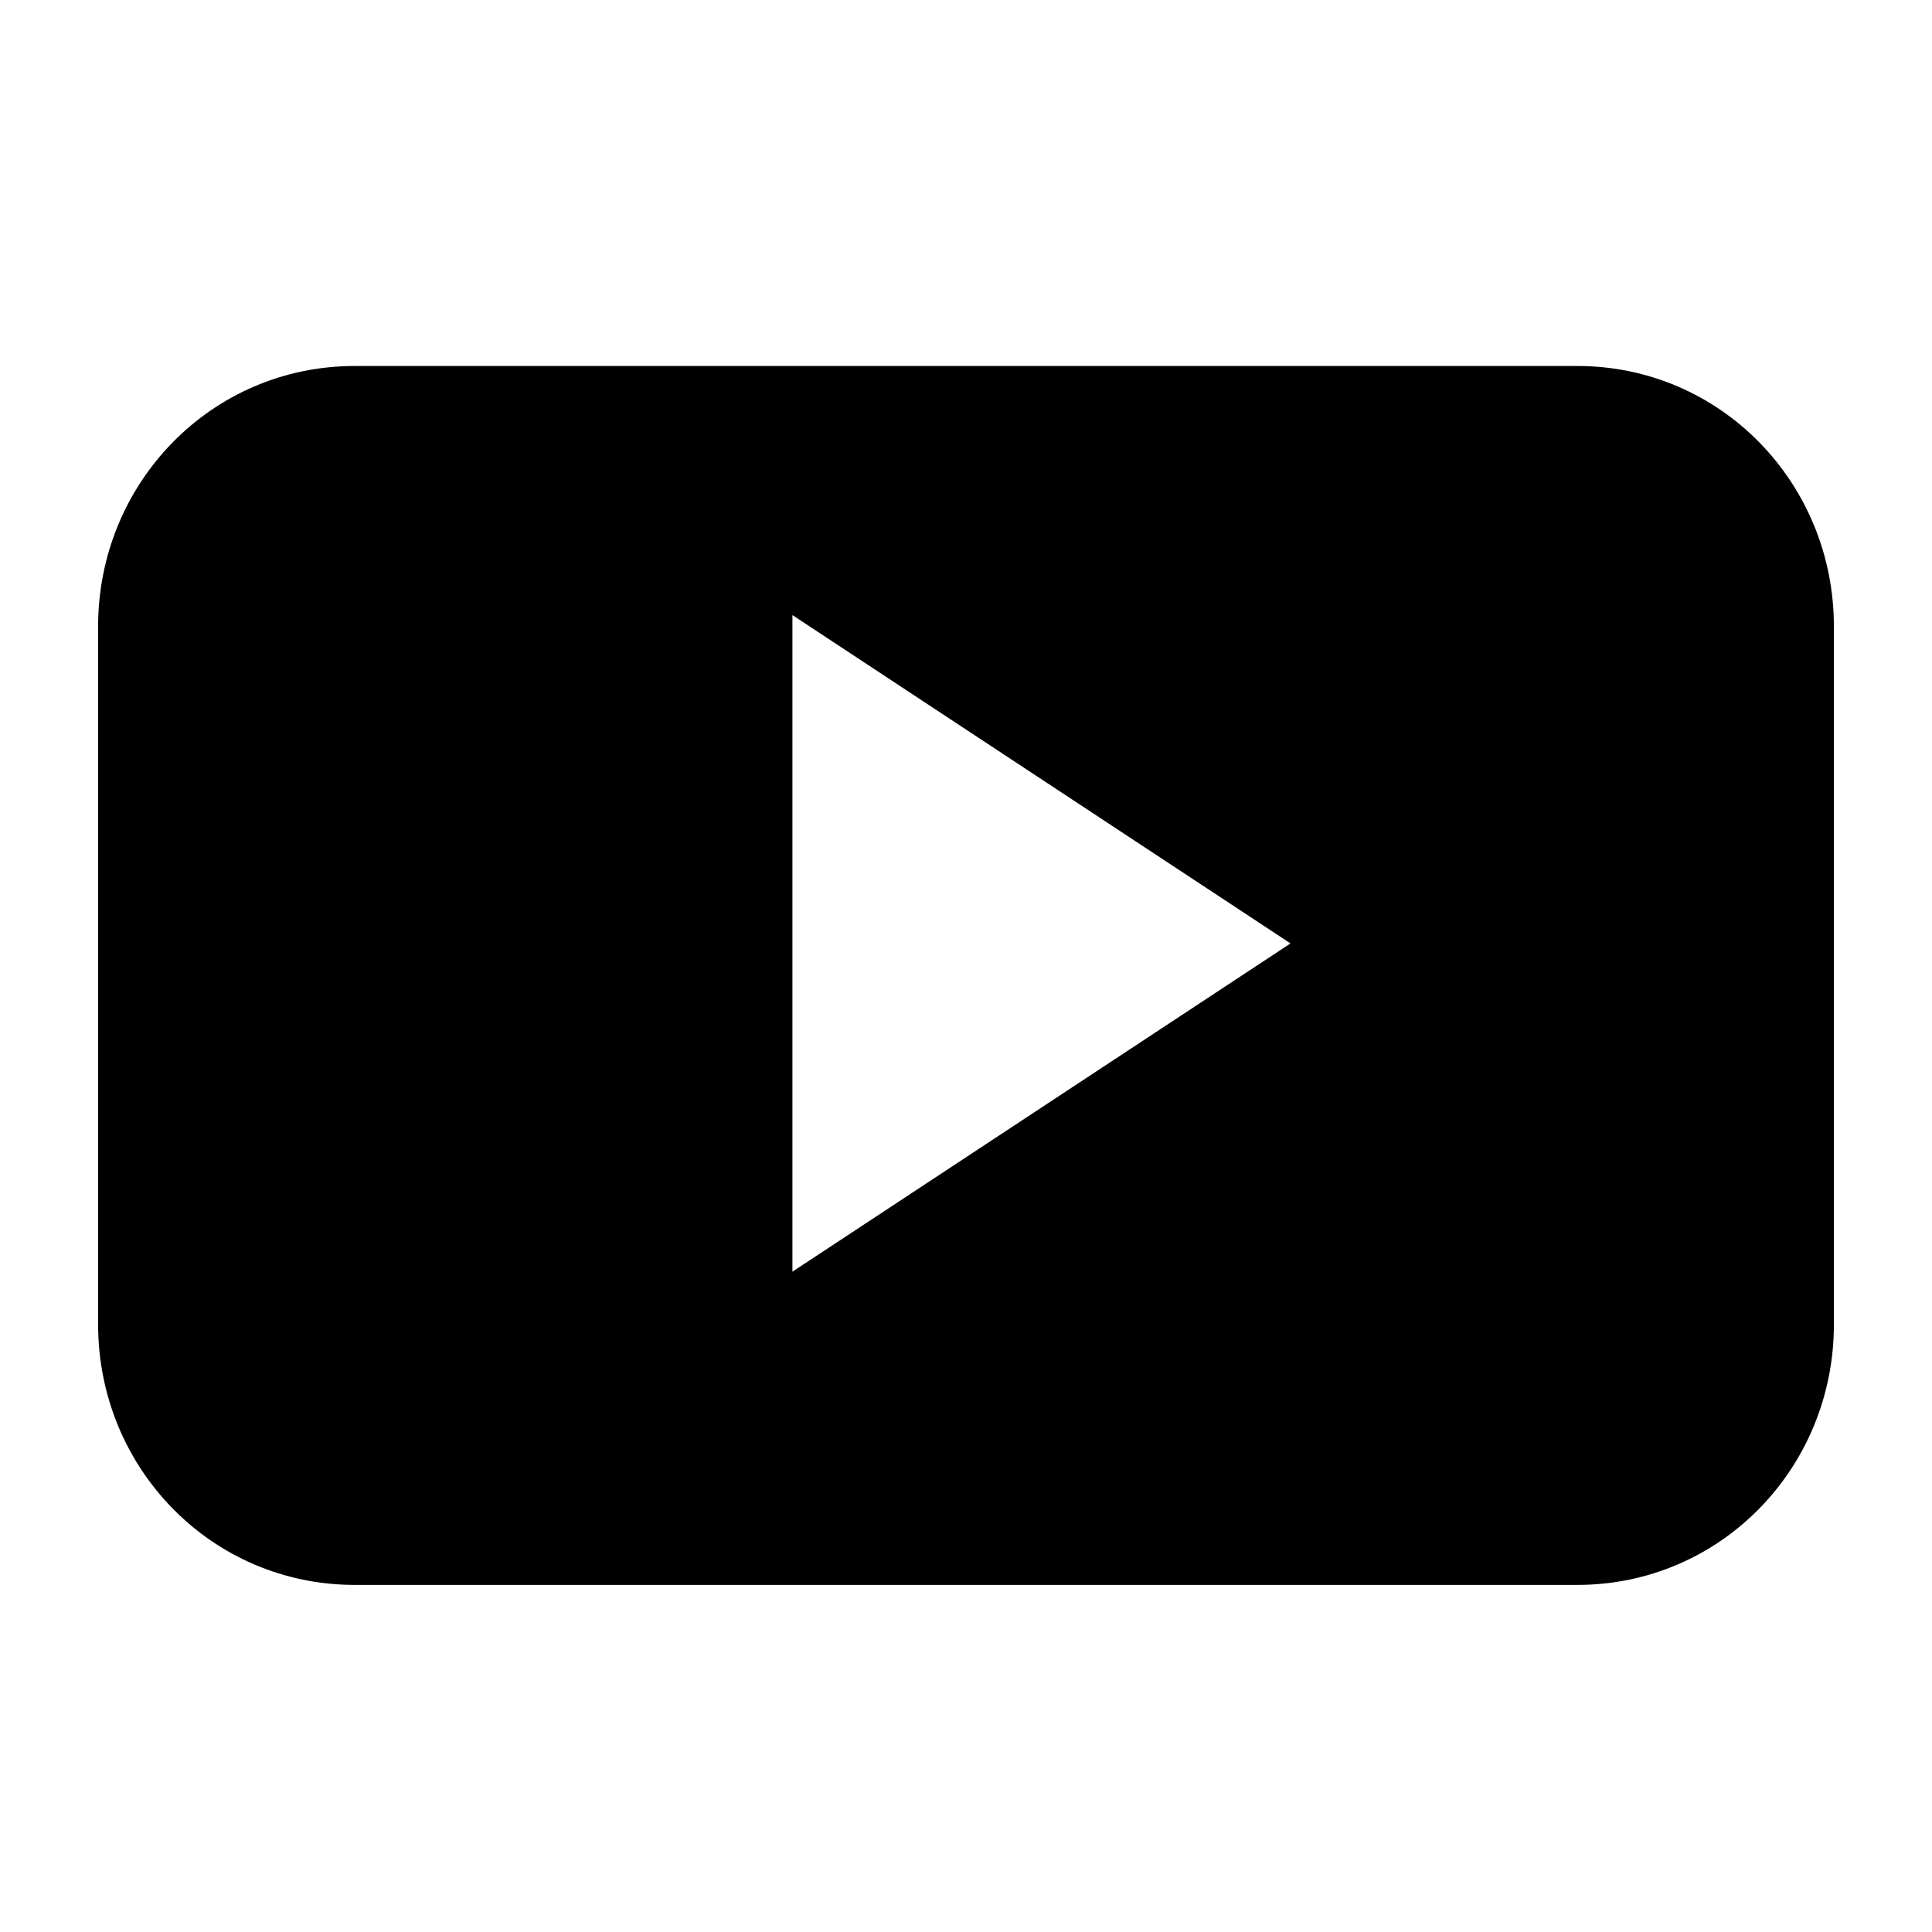 <?xml version="1.0" encoding="utf-8"?>
<!DOCTYPE svg PUBLIC "-//W3C//DTD SVG 1.1//EN" "http://www.w3.org/Graphics/SVG/1.1/DTD/svg11.dtd">
<svg version="1.1" xmlns="http://www.w3.org/2000/svg" xmlns:xlink="http://www.w3.org/1999/xlink" width="32" height="32" viewBox="0 0 32 32">
<path d="M30.375 10.375c0-2.375-1.875-4.313-4.25-4.313h-20.25c-2.375 0-4.25 1.938-4.25 4.313v11.563c0 2.375 1.875 4.313 4.25 4.313h20.25c2.375 0 4.25-1.938 4.25-4.313zM13.125 21.063v-10.875l8.25 5.438z"></path>
</svg>
